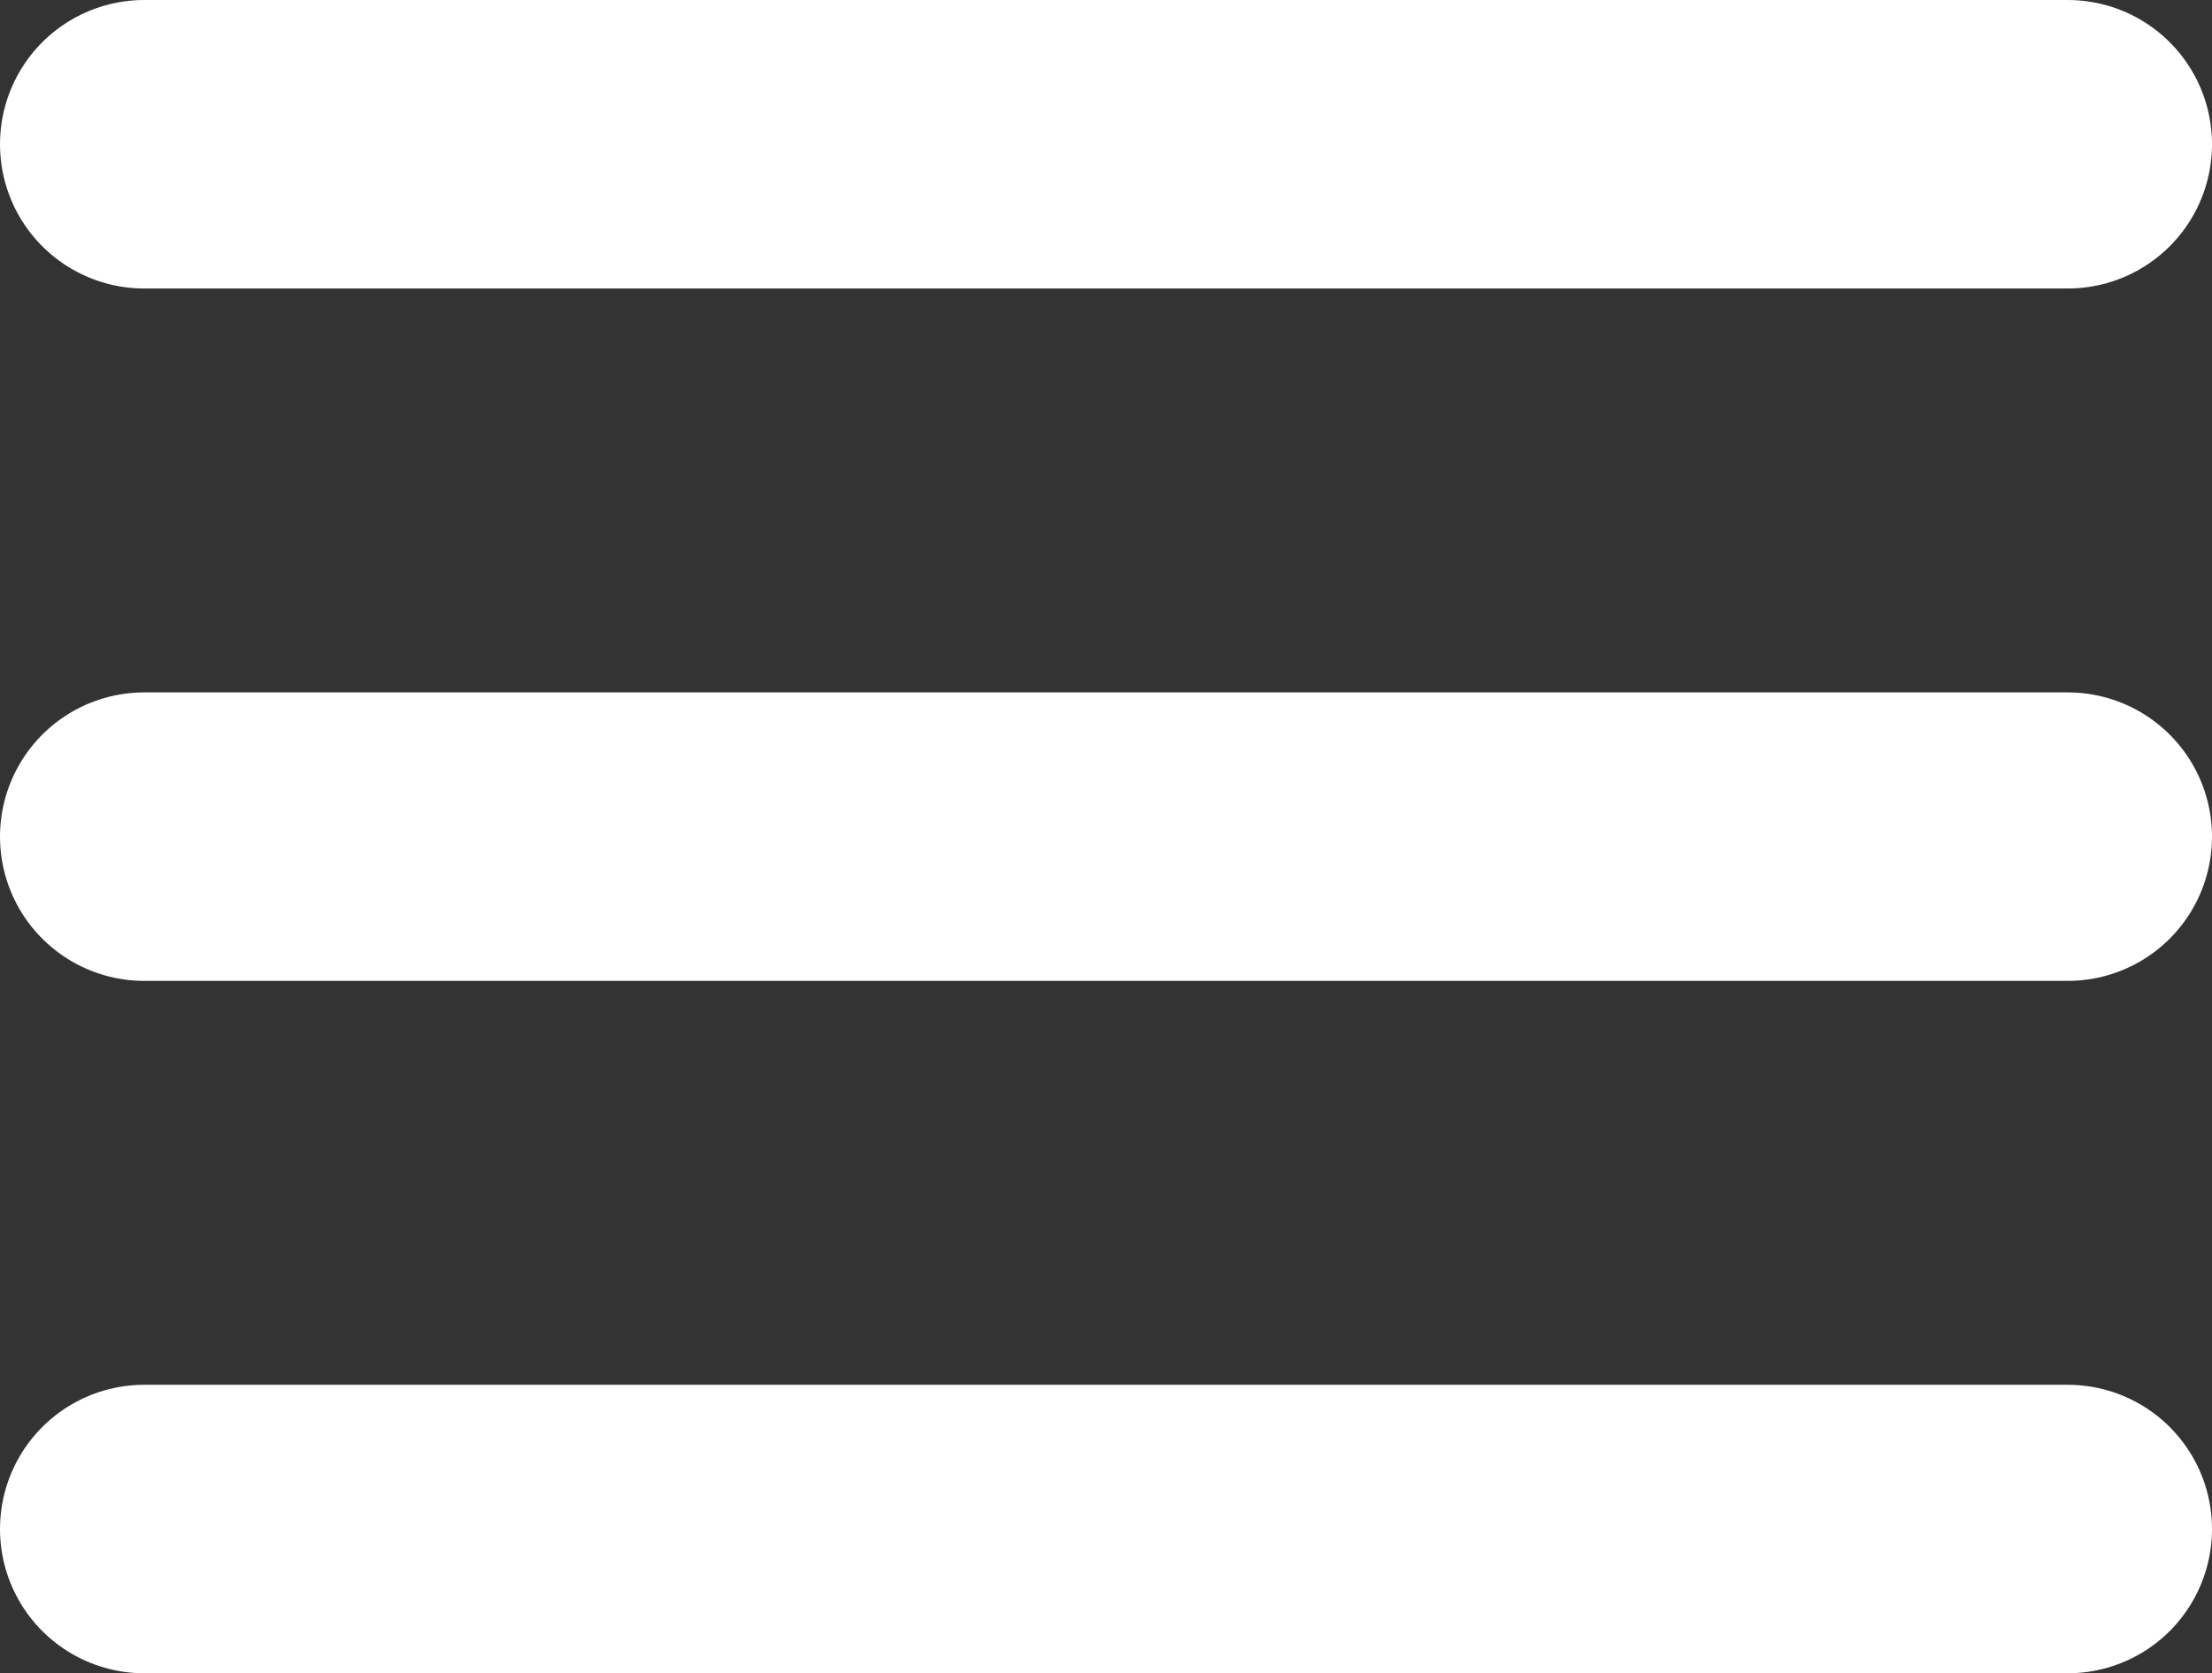 <svg xmlns="http://www.w3.org/2000/svg" width="23" height="17.4" viewBox="0 0 23 17.4"><rect x="0" y="0" width="23" height="17.4" fill="#333333" stroke="none"/><g transform="translate(-3 -7.5)"><path d="M4.5,18h20" transform="translate(0 -1.8)" fill="none" stroke="#fff" stroke-linecap="round" stroke-linejoin="round" stroke-width="3"/><path d="M4.5,9h20" fill="none" stroke="#fff" stroke-linecap="round" stroke-linejoin="round" stroke-width="3"/><path d="M4.5,27h20" transform="translate(0 -3.6)" fill="none" stroke="#fff" stroke-linecap="round" stroke-linejoin="round" stroke-width="3"/></g></svg>